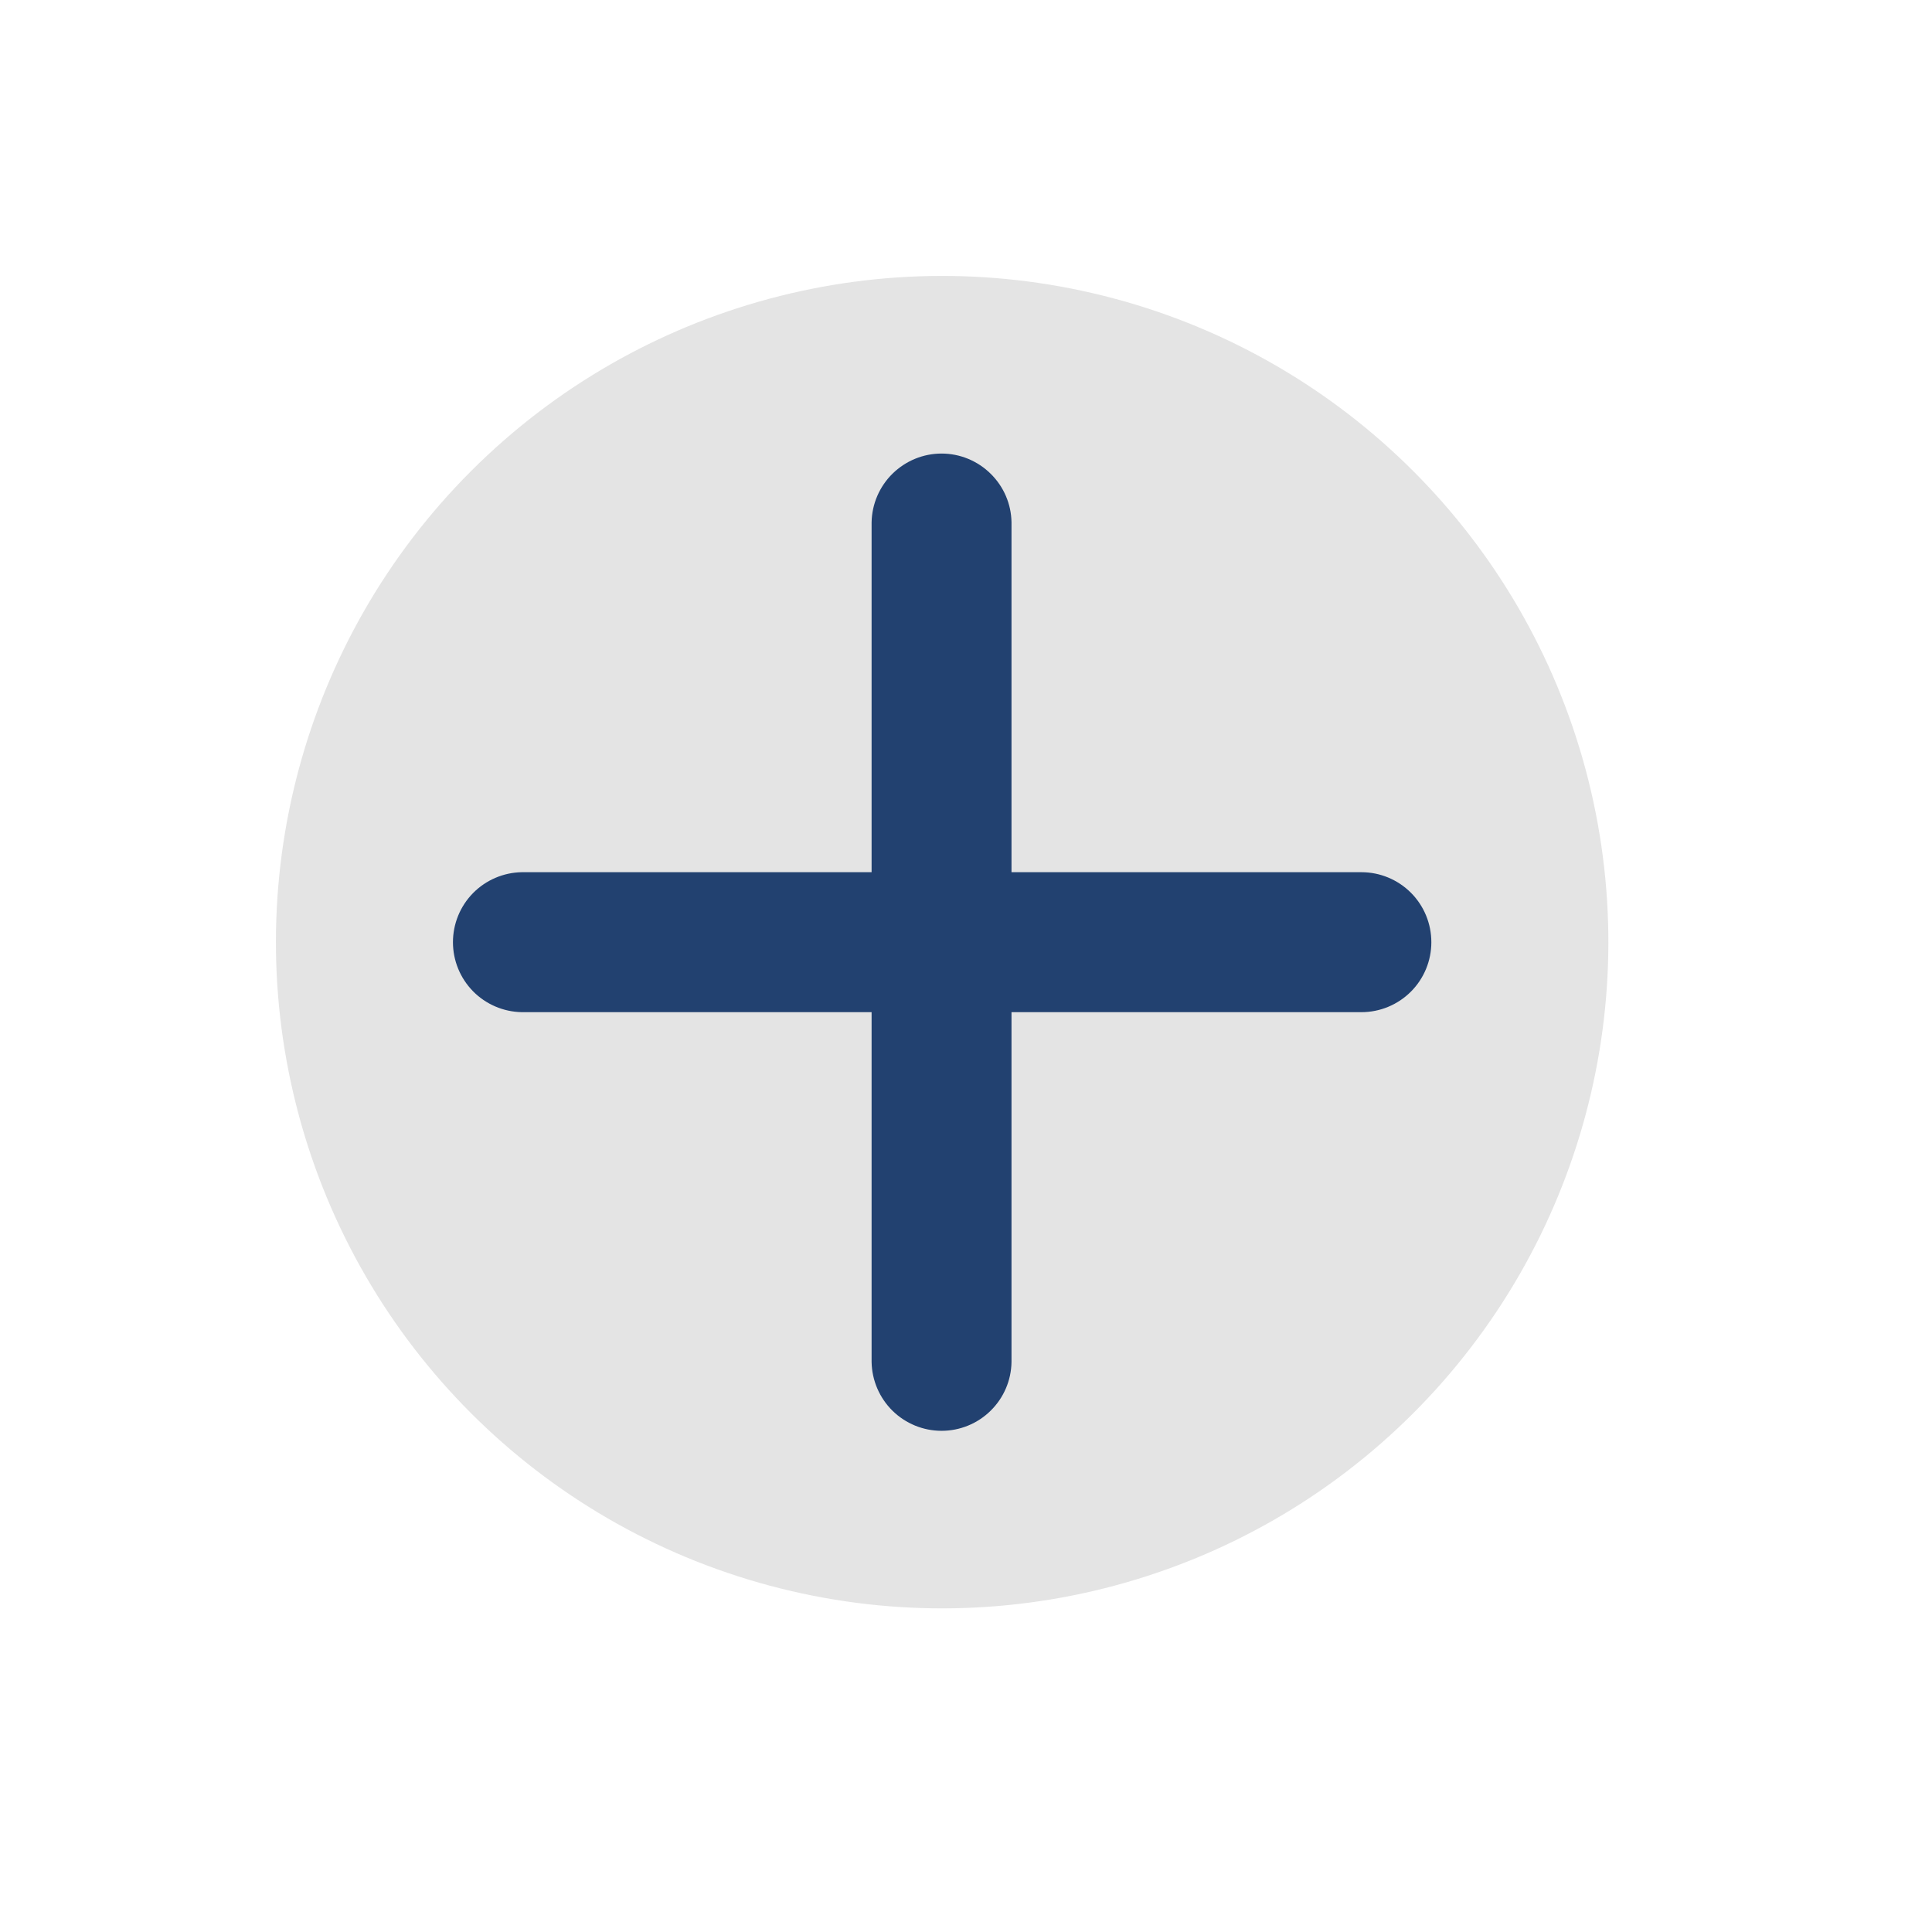 <svg width="29" height="29" viewBox="0 0 29 29" fill="none" xmlns="http://www.w3.org/2000/svg">
<circle cx="14.142" cy="14.142" r="10" transform="rotate(45 14.142 14.142)" fill="#E4E4E4"/>
<path d="M21.485 14.143C21.485 13.864 21.375 13.597 21.178 13.4C20.981 13.203 20.714 13.092 20.435 13.092L15.183 13.092L15.183 7.84C15.179 7.565 15.066 7.303 14.869 7.11C14.673 6.917 14.409 6.808 14.133 6.808C13.858 6.808 13.594 6.917 13.397 7.11C13.201 7.303 13.088 7.565 13.083 7.84L13.083 13.092L7.831 13.092C7.556 13.097 7.293 13.21 7.1 13.406C6.907 13.603 6.799 13.867 6.799 14.143C6.799 14.418 6.907 14.682 7.1 14.879C7.293 15.075 7.556 15.188 7.831 15.193L13.083 15.193L13.083 20.445C13.088 20.72 13.201 20.983 13.397 21.176C13.594 21.369 13.858 21.477 14.133 21.477C14.409 21.477 14.673 21.369 14.869 21.176C15.066 20.983 15.179 20.72 15.183 20.445L15.183 15.193L20.435 15.193C20.714 15.193 20.981 15.082 21.178 14.885C21.375 14.688 21.485 14.421 21.485 14.143Z" fill="#224170"/>
</svg>
